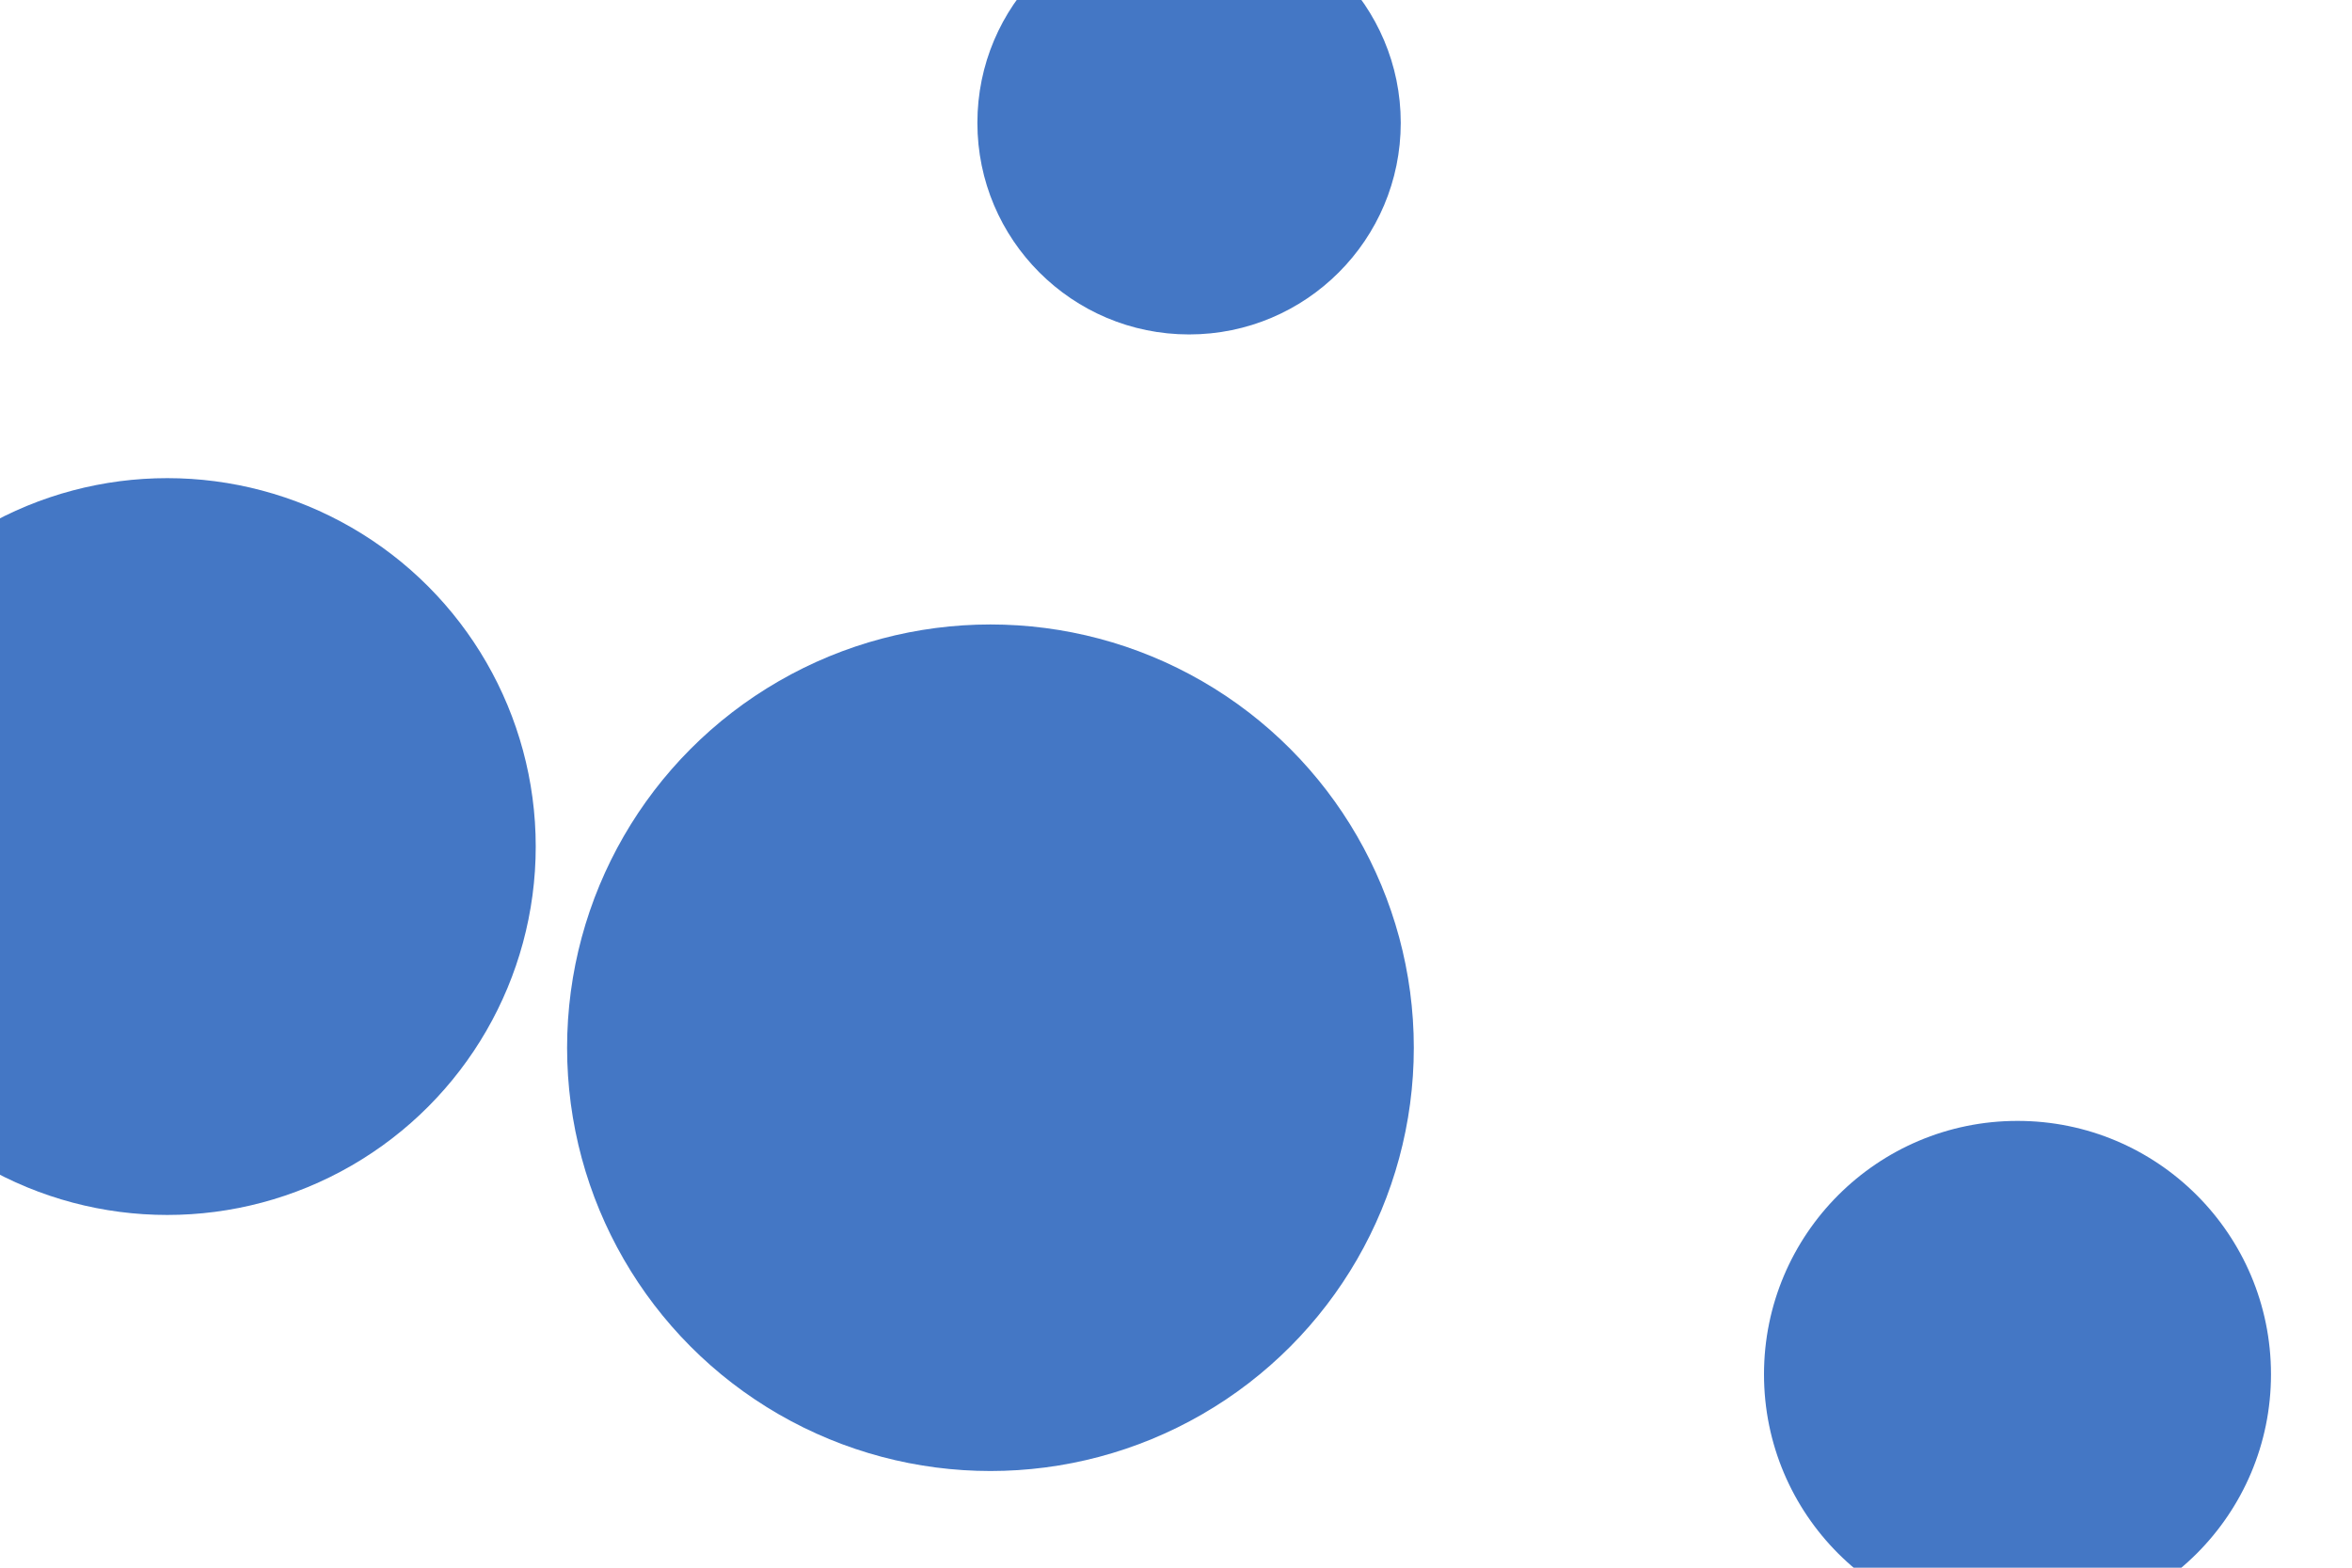 <svg id="visual" viewBox="0 0 900 600" width="900" height="600" xmlns="http://www.w3.org/2000/svg" xmlns:xlink="http://www.w3.org/1999/xlink" version="1.1"><g fill="#4477C5"><circle r="162" cx="379" cy="401"></circle><circle r="81" cx="455" cy="47"></circle><circle r="97" cx="772" cy="526"></circle><circle r="141" cx="64" cy="324"></circle></g></svg>